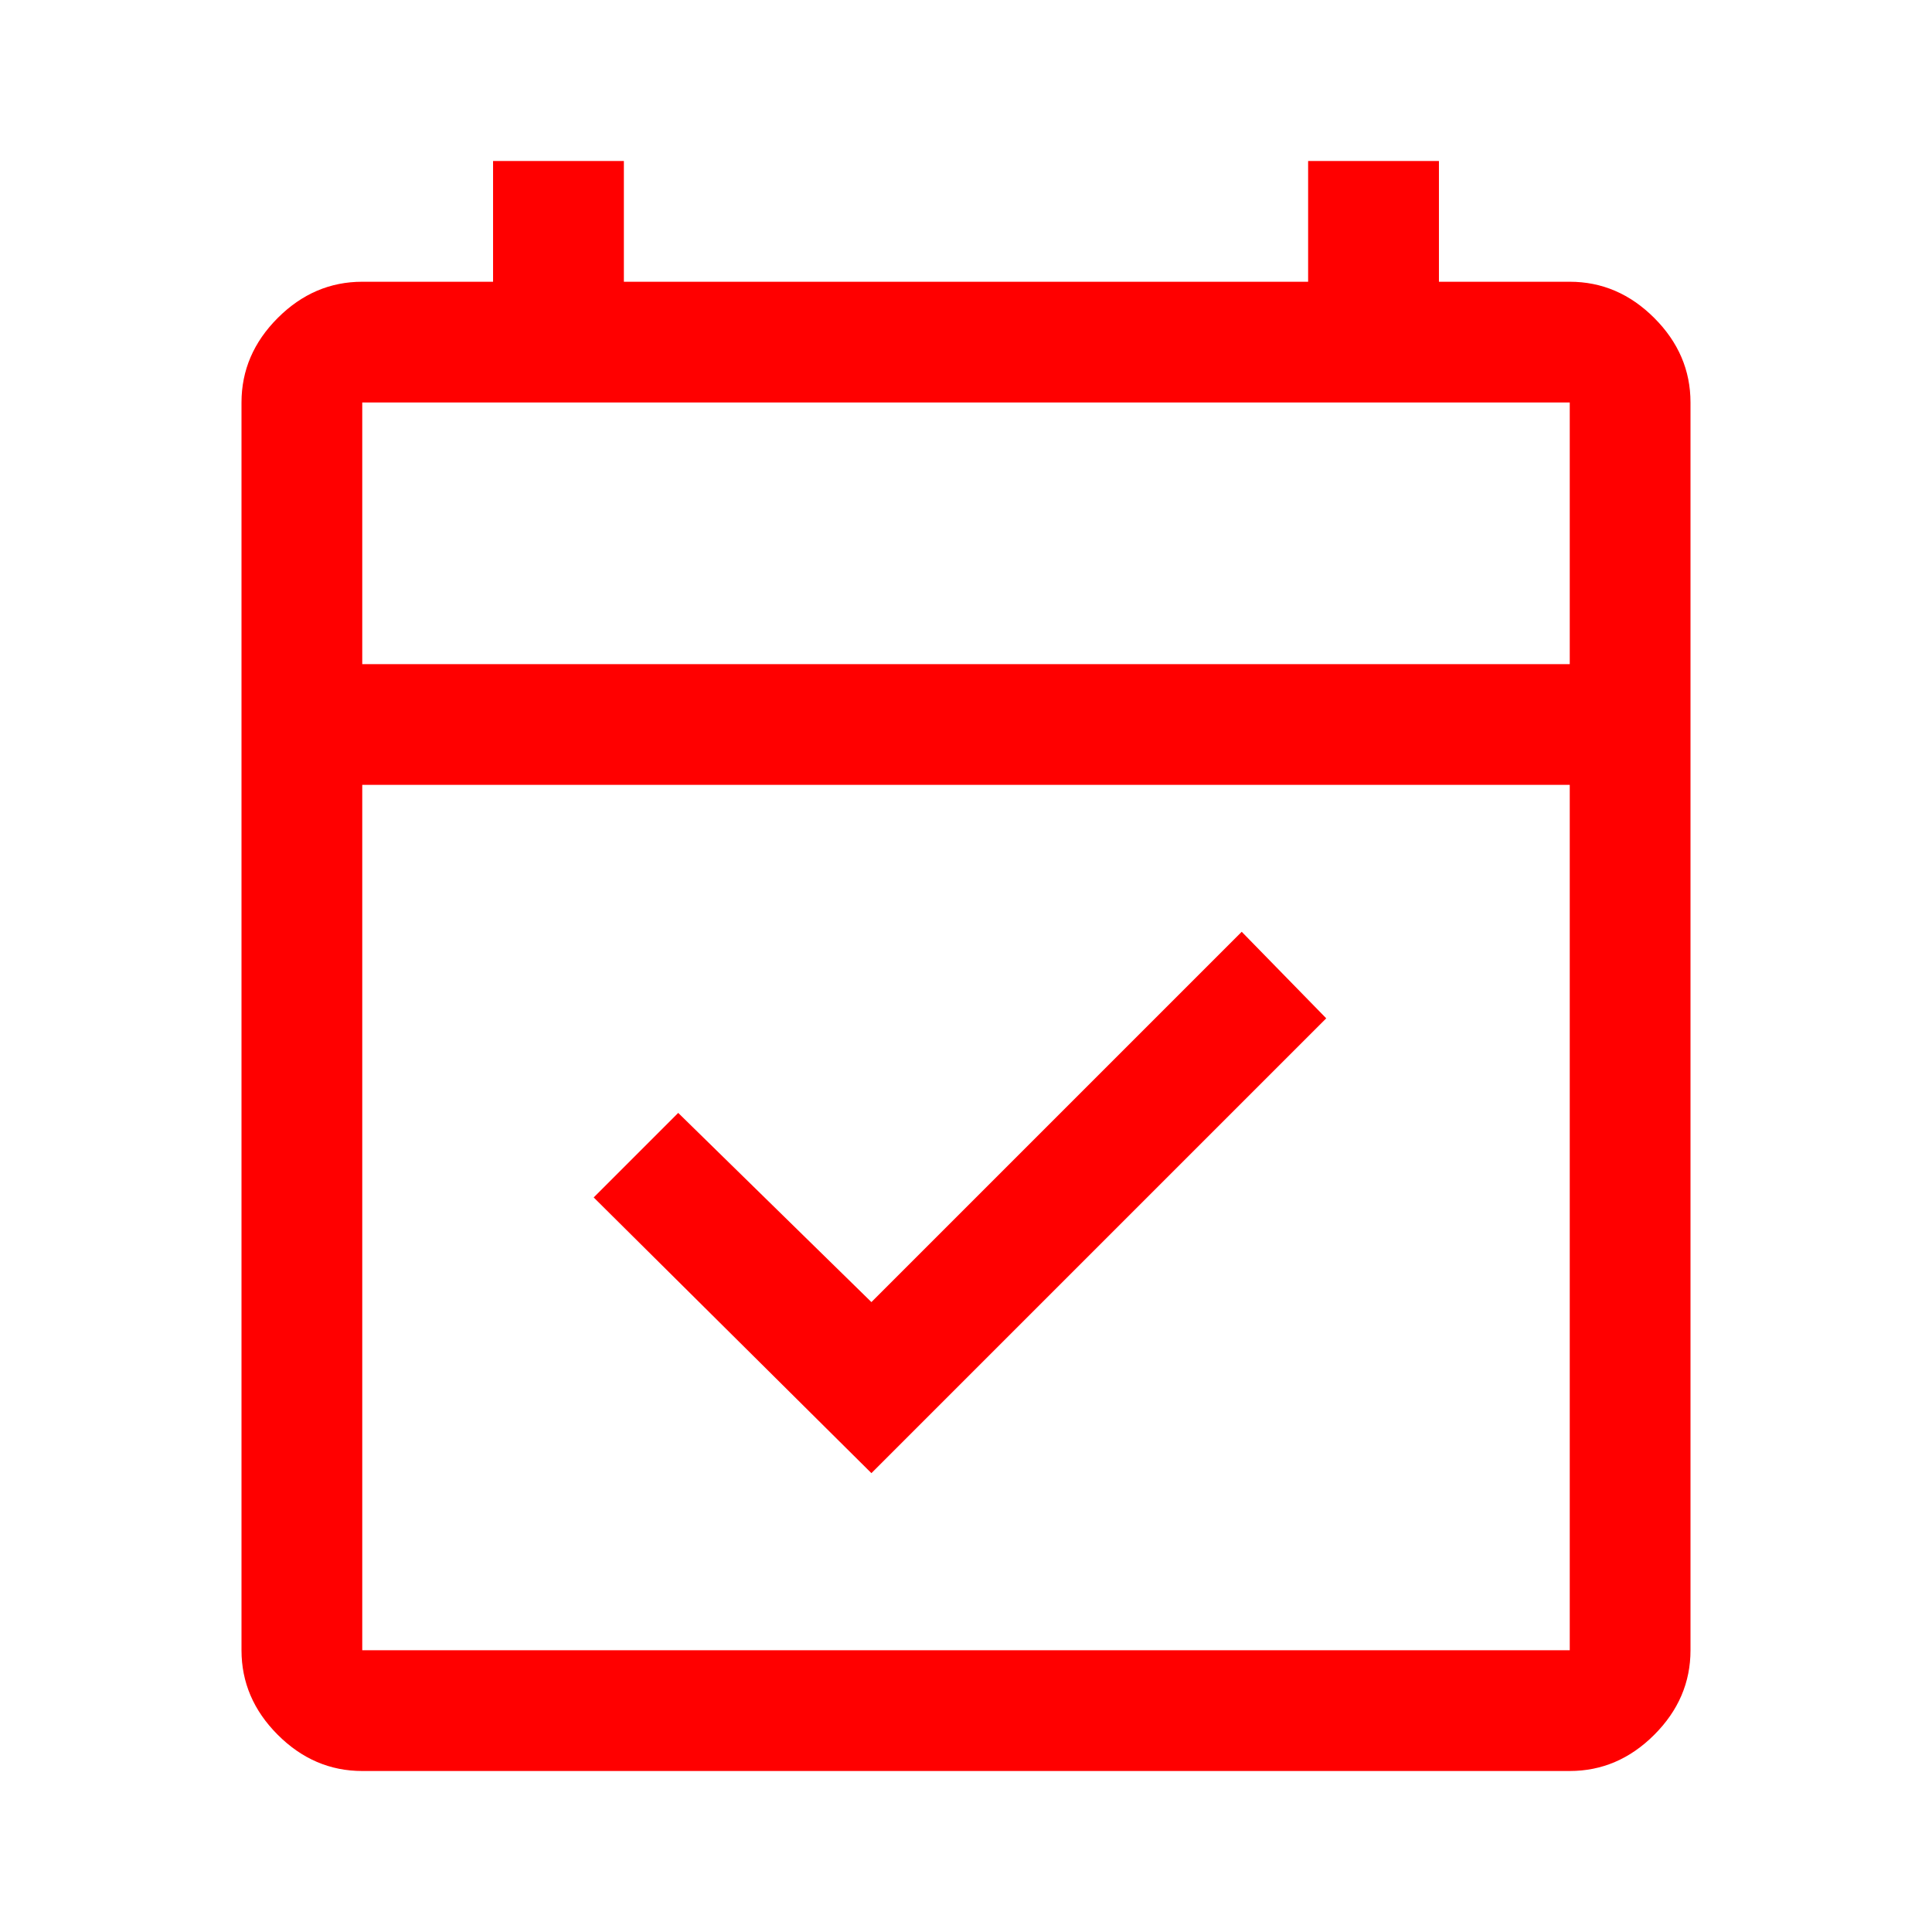 <svg xmlns="http://www.w3.org/2000/svg" fill ='#FF0000' height="48" viewBox="0 96 960 960" width="48"><path d="M433 828 295 691l42-42 96 94 184-184 42 43-226 226ZM180 976q-24 0-42-18t-18-42V296q0-24 18-42t42-18h65v-60h65v60h340v-60h65v60h65q24 0 42 18t18 42v620q0 24-18 42t-42 18H180Zm0-60h600V486H180v430Zm0-490h600V296H180v130Zm0 0V296v130Z"/></svg>